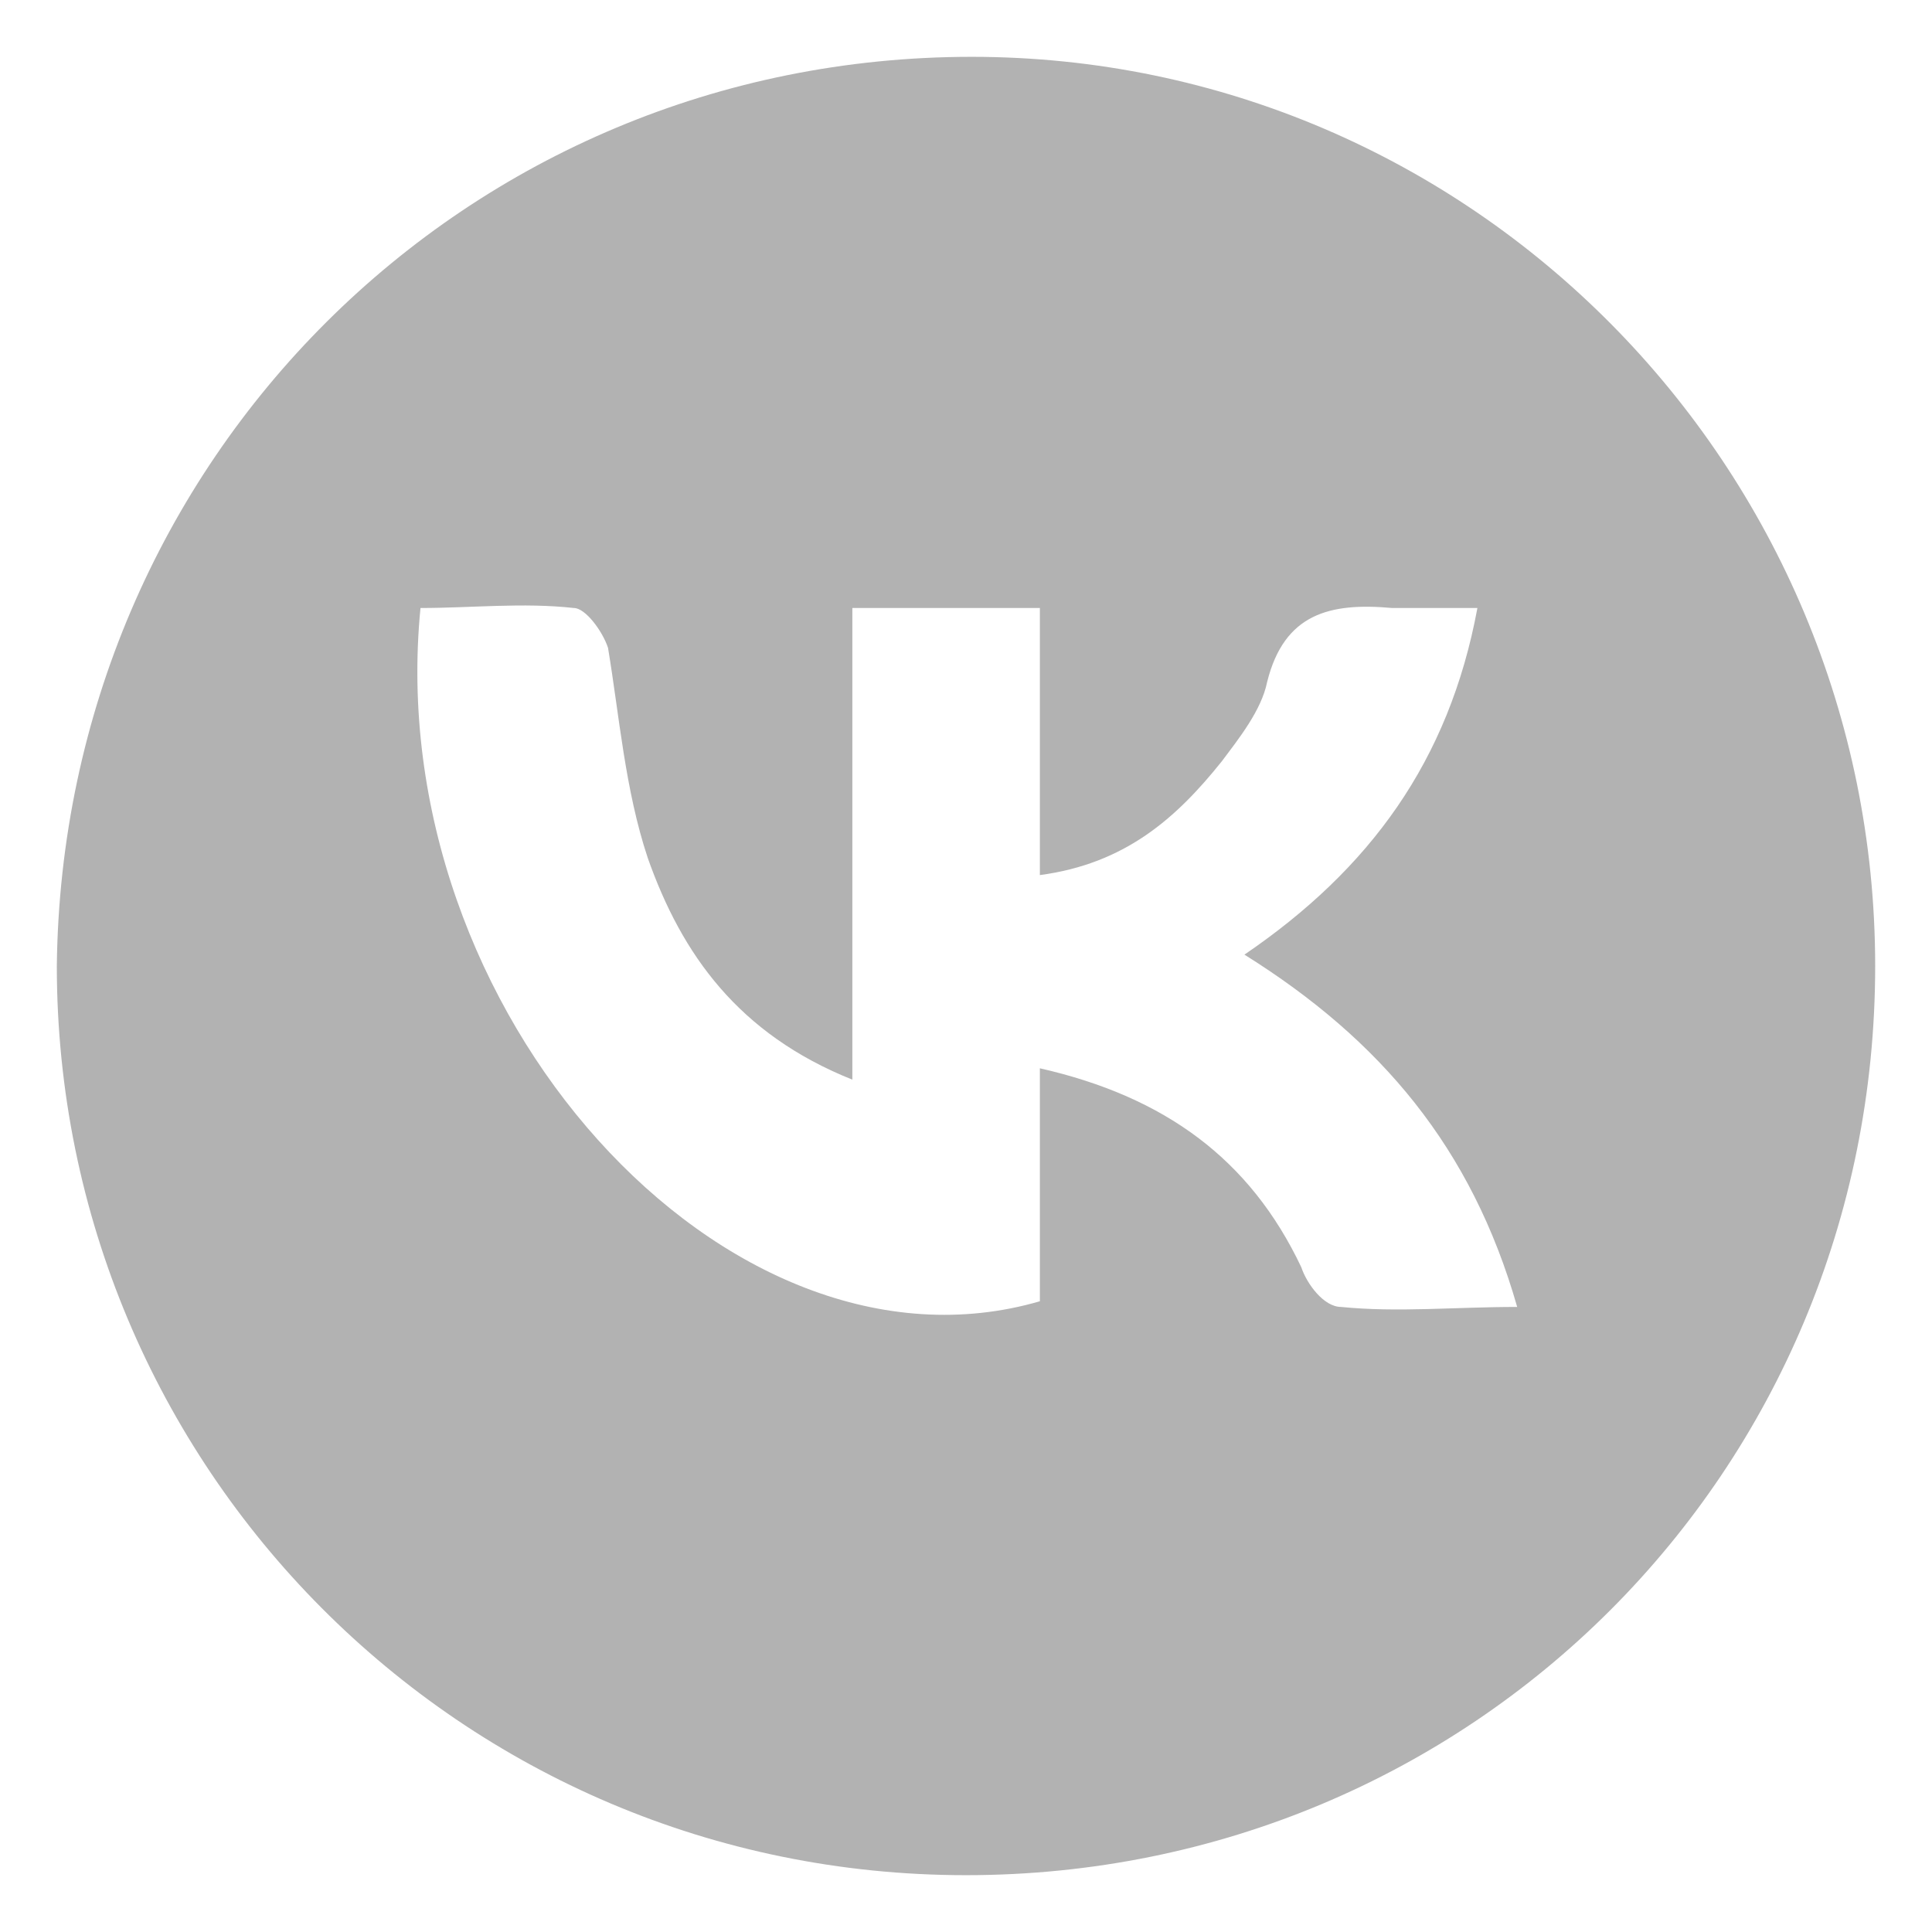 <?xml version="1.0" encoding="utf-8"?>
<!-- Generator: Adobe Illustrator 23.0.2, SVG Export Plug-In . SVG Version: 6.00 Build 0)  -->
<svg version="1.1" id="Слой_1" xmlns="http://www.w3.org/2000/svg" xmlns:xlink="http://www.w3.org/1999/xlink" x="0px" y="0px"
	 viewBox="0 0 34 34" style="enable-background:new 0 0 34 34;" xml:space="preserve">
<style type="text/css">
	.st0{fill:#B2B2B2;}
</style>
<path class="st0" d="M17,33c-8.9,0-16-7.2-16-16C1.1,8.1,8.2,1,17.1,1C25.9,1,33,8.2,33,17C33,25.9,25.9,33,17,33z M18.3,22.9
	c0-1.3,0-2.7,0-4.1c2.2,0.5,3.7,1.6,4.6,3.5c0.1,0.3,0.4,0.7,0.7,0.7c1,0.1,2,0,3.1,0c-0.8-2.8-2.4-4.7-4.8-6.2
	c2.2-1.5,3.6-3.4,4.1-6.1c-0.6,0-1.1,0-1.5,0c-1.1-0.1-1.9,0.1-2.2,1.3c-0.1,0.5-0.5,1-0.8,1.4c-0.8,1-1.7,1.8-3.2,2
	c0-1.6,0-3.2,0-4.7c-1.1,0-2.1,0-3.3,0c0,2.8,0,5.5,0,8.3c-2-0.8-3-2.2-3.6-3.9c-0.4-1.2-0.5-2.5-0.7-3.7c-0.1-0.3-0.4-0.7-0.6-0.7
	c-0.9-0.1-1.8,0-2.7,0C6.7,17.8,12.8,24.5,18.3,22.9z"/>
</svg>

